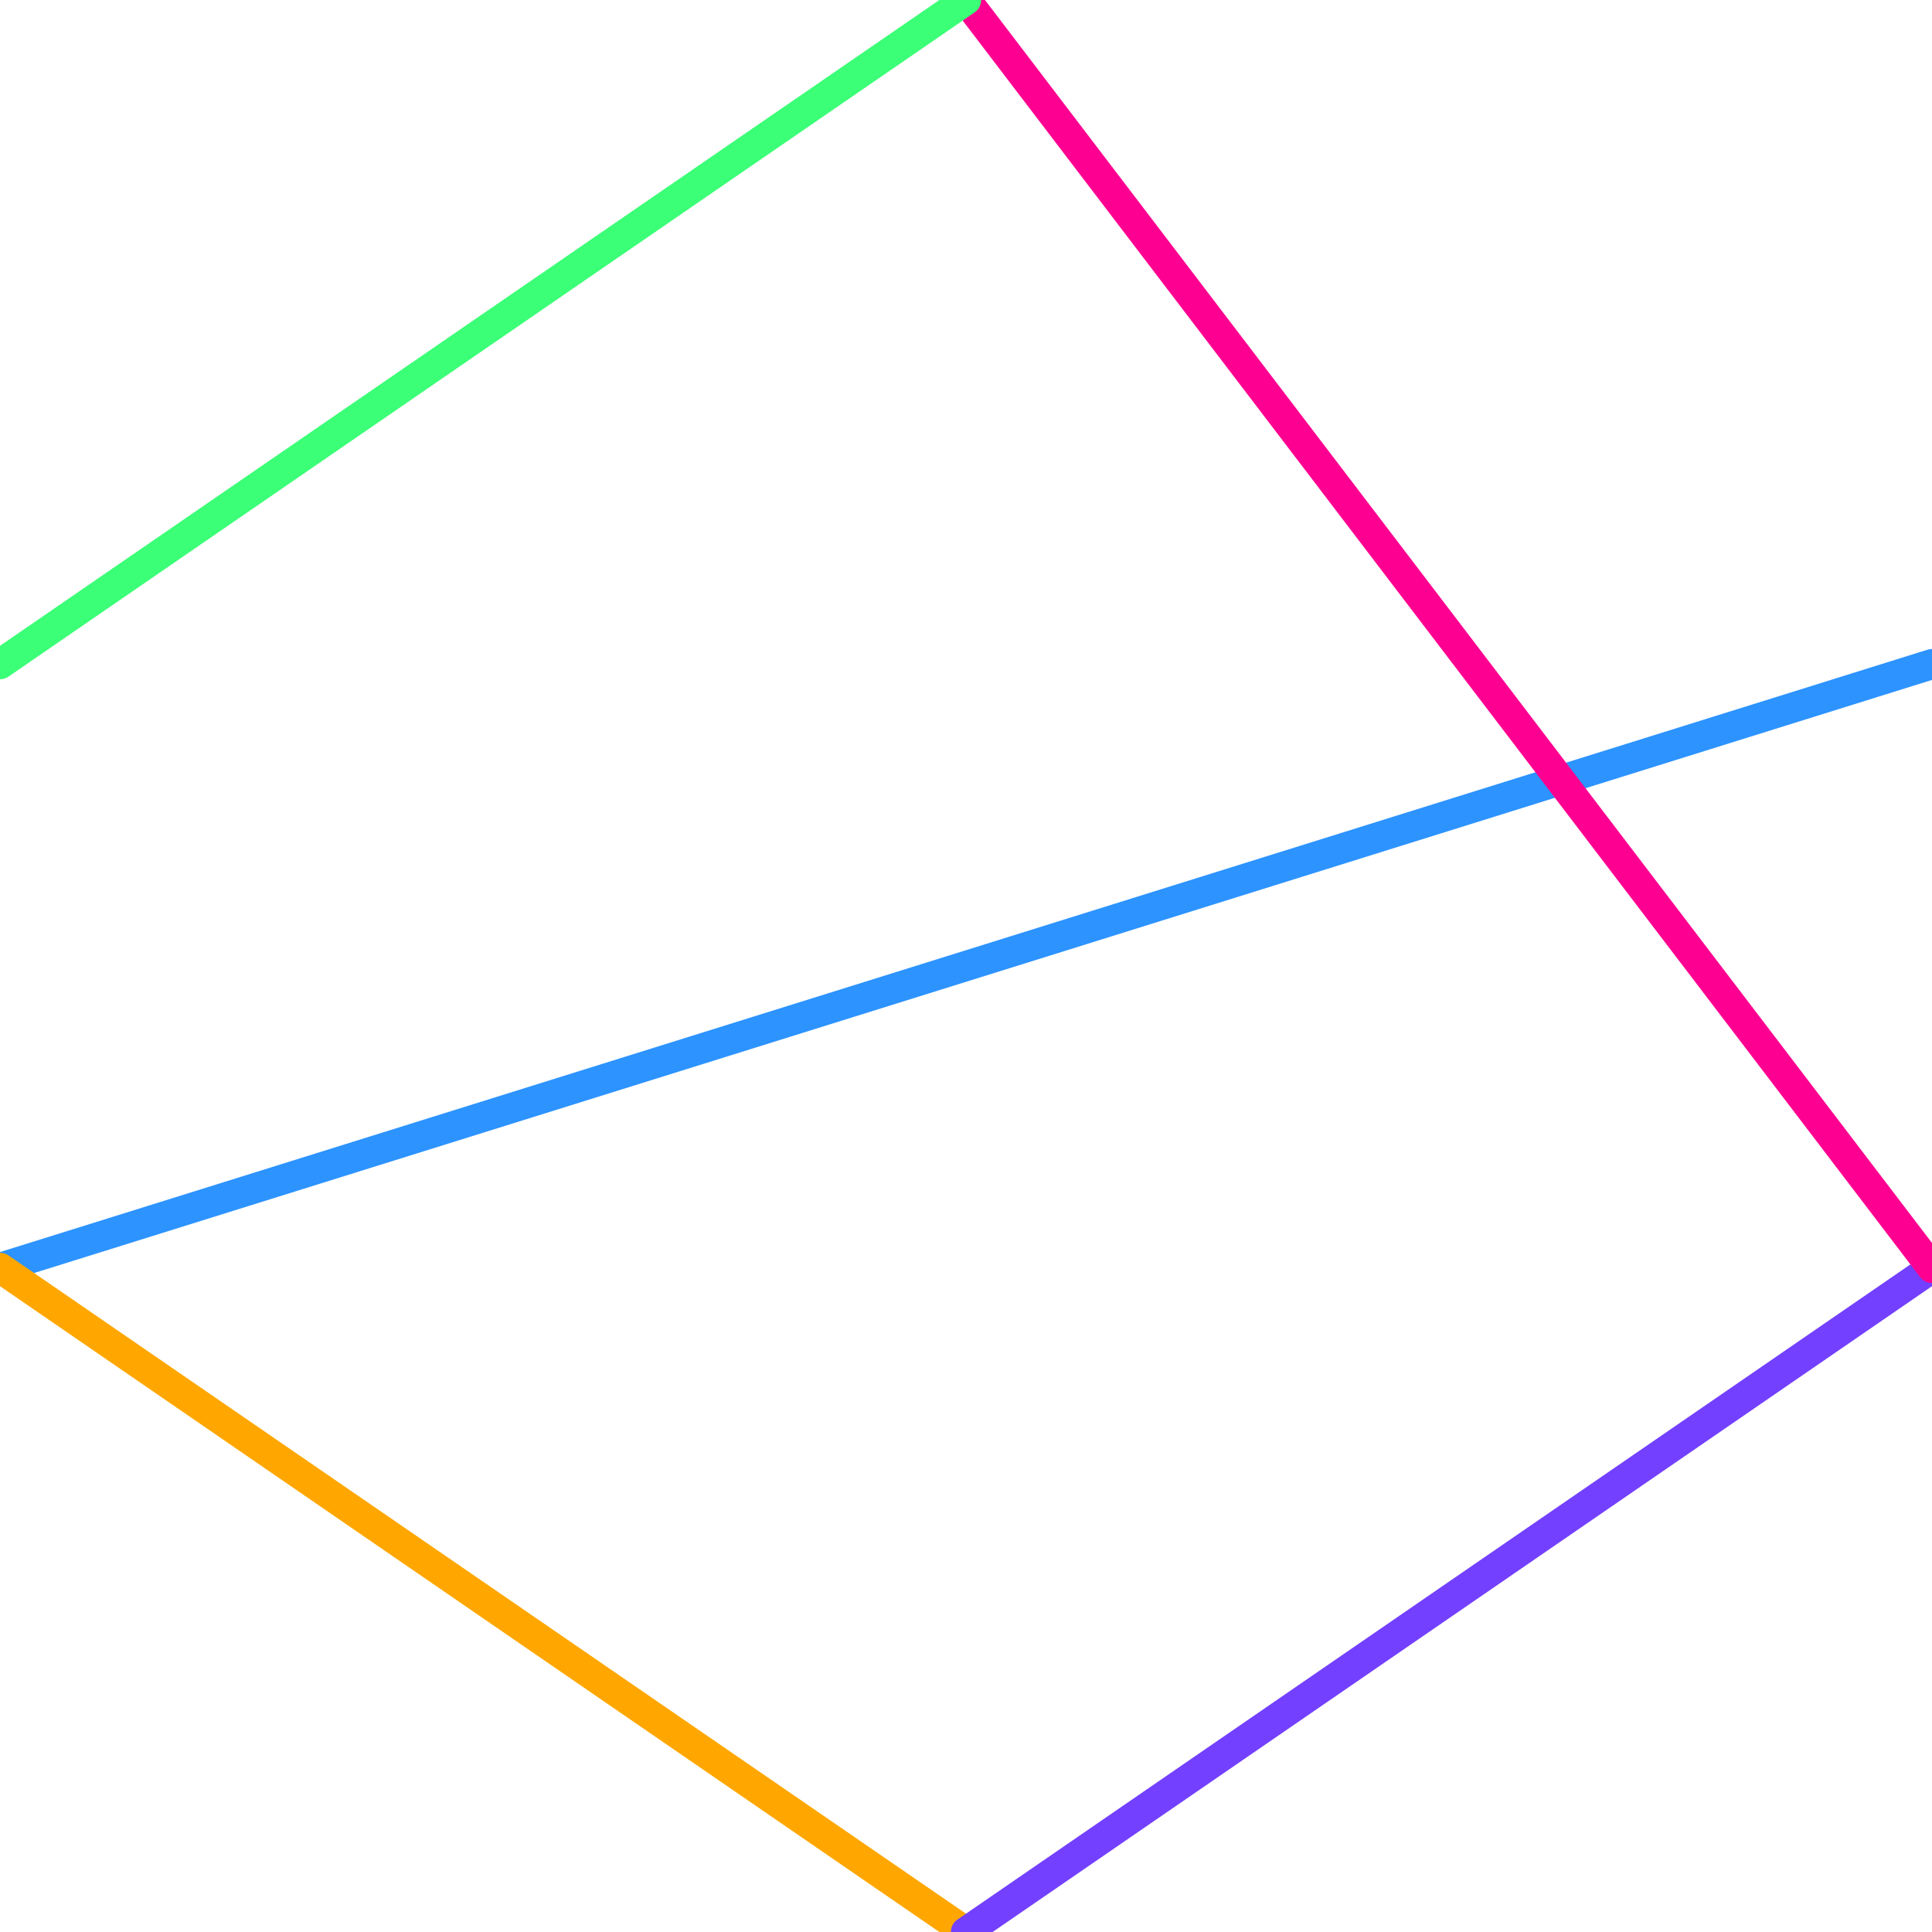 <?xml version="1.0" encoding="UTF-8" standalone="no"?>
<!-- Created with Inkscape (http://www.inkscape.org/) -->

<svg
   xmlns:dc="http://purl.org/dc/elements/1.1/"
   xmlns:cc="http://creativecommons.org/ns#"
   xmlns:rdf="http://www.w3.org/1999/02/22-rdf-syntax-ns#"
   xmlns:svg="http://www.w3.org/2000/svg"
   xmlns="http://www.w3.org/2000/svg"
   xmlns:sodipodi="http://sodipodi.sourceforge.net/DTD/sodipodi-0.dtd"
   xmlns:inkscape="http://www.inkscape.org/namespaces/inkscape"
   width="64"
   height="64"
   id="svg3832"
   version="1.1"
   inkscape:version="0.91 r13725"
   viewBox="0 0 64 64"
   sodipodi:docname="bg_d_2.svg">
  <defs
     id="defs3834">
    <inkscape:perspective
       sodipodi:type="inkscape:persp3d"
       inkscape:vp_x="-18.589227 : 30.40661 : 1"
       inkscape:vp_y="0 : 1808.1995 : 0"
       inkscape:vp_z="62.992935 : 30.40661 : 1"
       inkscape:persp3d-origin="22.201854 : 11.119148 : 1"
       id="perspective3840" />
    <filter
       inkscape:collect="always"
       style="color-interpolation-filters:sRGB"
       id="filter4750"
       x="-0.024"
       width="1.047"
       y="-0.076"
       height="1.151">
      <feGaussianBlur
         inkscape:collect="always"
         stdDeviation="0.63"
         id="feGaussianBlur4752" />
    </filter>
    <filter
       inkscape:collect="always"
       style="color-interpolation-filters:sRGB"
       id="filter4770"
       x="-0.03"
       width="1.061"
       y="-0.044"
       height="1.088">
      <feGaussianBlur
         inkscape:collect="always"
         stdDeviation="0.405"
         id="feGaussianBlur4772" />
    </filter>
    <filter
       inkscape:collect="always"
       style="color-interpolation-filters:sRGB"
       id="filter4790"
       x="-0.03"
       width="1.061"
       y="-0.044"
       height="1.088">
      <feGaussianBlur
         inkscape:collect="always"
         stdDeviation="0.405"
         id="feGaussianBlur4792" />
    </filter>
    <filter
       inkscape:collect="always"
       style="color-interpolation-filters:sRGB"
       id="filter4802"
       x="-0.042"
       width="1.083"
       y="-0.032"
       height="1.063">
      <feGaussianBlur
         inkscape:collect="always"
         stdDeviation="0.555"
         id="feGaussianBlur4804" />
    </filter>
    <filter
       inkscape:collect="always"
       style="color-interpolation-filters:sRGB"
       id="filter5038"
       x="-0.03"
       width="1.061"
       y="-0.044"
       height="1.088">
      <feGaussianBlur
         inkscape:collect="always"
         stdDeviation="0.405"
         id="feGaussianBlur5040" />
    </filter>
  </defs>
  <sodipodi:namedview
     id="base"
     pagecolor="#ffffff"
     bordercolor="#666666"
     borderopacity="1.0"
     inkscape:pageopacity="0.0"
     inkscape:pageshadow="2"
     inkscape:zoom="5.5"
     inkscape:cx="8.7272727"
     inkscape:cy="29.978277"
     inkscape:current-layer="layer1"
     showgrid="true"
     inkscape:document-units="px"
     inkscape:grid-bbox="true"
     inkscape:window-width="1366"
     inkscape:window-height="744"
     inkscape:window-x="0"
     inkscape:window-y="24"
     inkscape:window-maximized="1" />
  <g
     inkscape:groupmode="layer"
     id="layer5"
     inkscape:label="Layer 5"
     sodipodi:insensitive="true">
    <path
       style="fill:none;fill-rule:evenodd;stroke:#2c93ff;stroke-width:1px;stroke-linecap:round;stroke-linejoin:round;stroke-opacity:1;filter:url(#filter4750)"
       d="M 0,42 64,22"
       id="path4740"
       inkscape:connector-curvature="0" />
  </g>
  <g
     inkscape:groupmode="layer"
     id="layer4"
     inkscape:label="Layer 4"
     sodipodi:insensitive="true">
    <path
       style="fill:none;fill-rule:evenodd;stroke:#ffa700;stroke-width:1px;stroke-linecap:round;stroke-linejoin:round;stroke-opacity:1;filter:url(#filter4770)"
       d="M 0,42 32,64"
       id="path4737"
       inkscape:connector-curvature="0" />
  </g>
  <g
     inkscape:groupmode="layer"
     id="layer3"
     inkscape:label="Layer 3"
     sodipodi:insensitive="true">
    <path
       style="fill:none;fill-rule:evenodd;stroke:#7340ff;stroke-width:1px;stroke-linecap:round;stroke-linejoin:round;stroke-opacity:1;filter:url(#filter4790)"
       d="M 64,42 32,64"
       id="path4734"
       inkscape:connector-curvature="0" />
  </g>
  <g
     inkscape:groupmode="layer"
     id="layer2"
     inkscape:label="Layer 2"
     sodipodi:insensitive="true">
    <path
       style="fill:none;fill-rule:evenodd;stroke:#fd0091;stroke-width:1px;stroke-linecap:round;stroke-linejoin:round;stroke-opacity:1;filter:url(#filter4802)"
       d="M 32,0 64,42"
       id="path4680"
       inkscape:connector-curvature="0" />
  </g>
  <g
     id="layer1"
     inkscape:label="Layer 1"
     inkscape:groupmode="layer"
     sodipodi:insensitive="true">
    <path
       style="fill:#000080;fill-rule:evenodd;stroke:#3bff76;stroke-width:1px;stroke-linecap:round;stroke-linejoin:round;stroke-opacity:1;filter:url(#filter5038)"
       d="M 0,22 32,0"
       id="path4678"
       inkscape:connector-curvature="0" />
  </g>
</svg>
